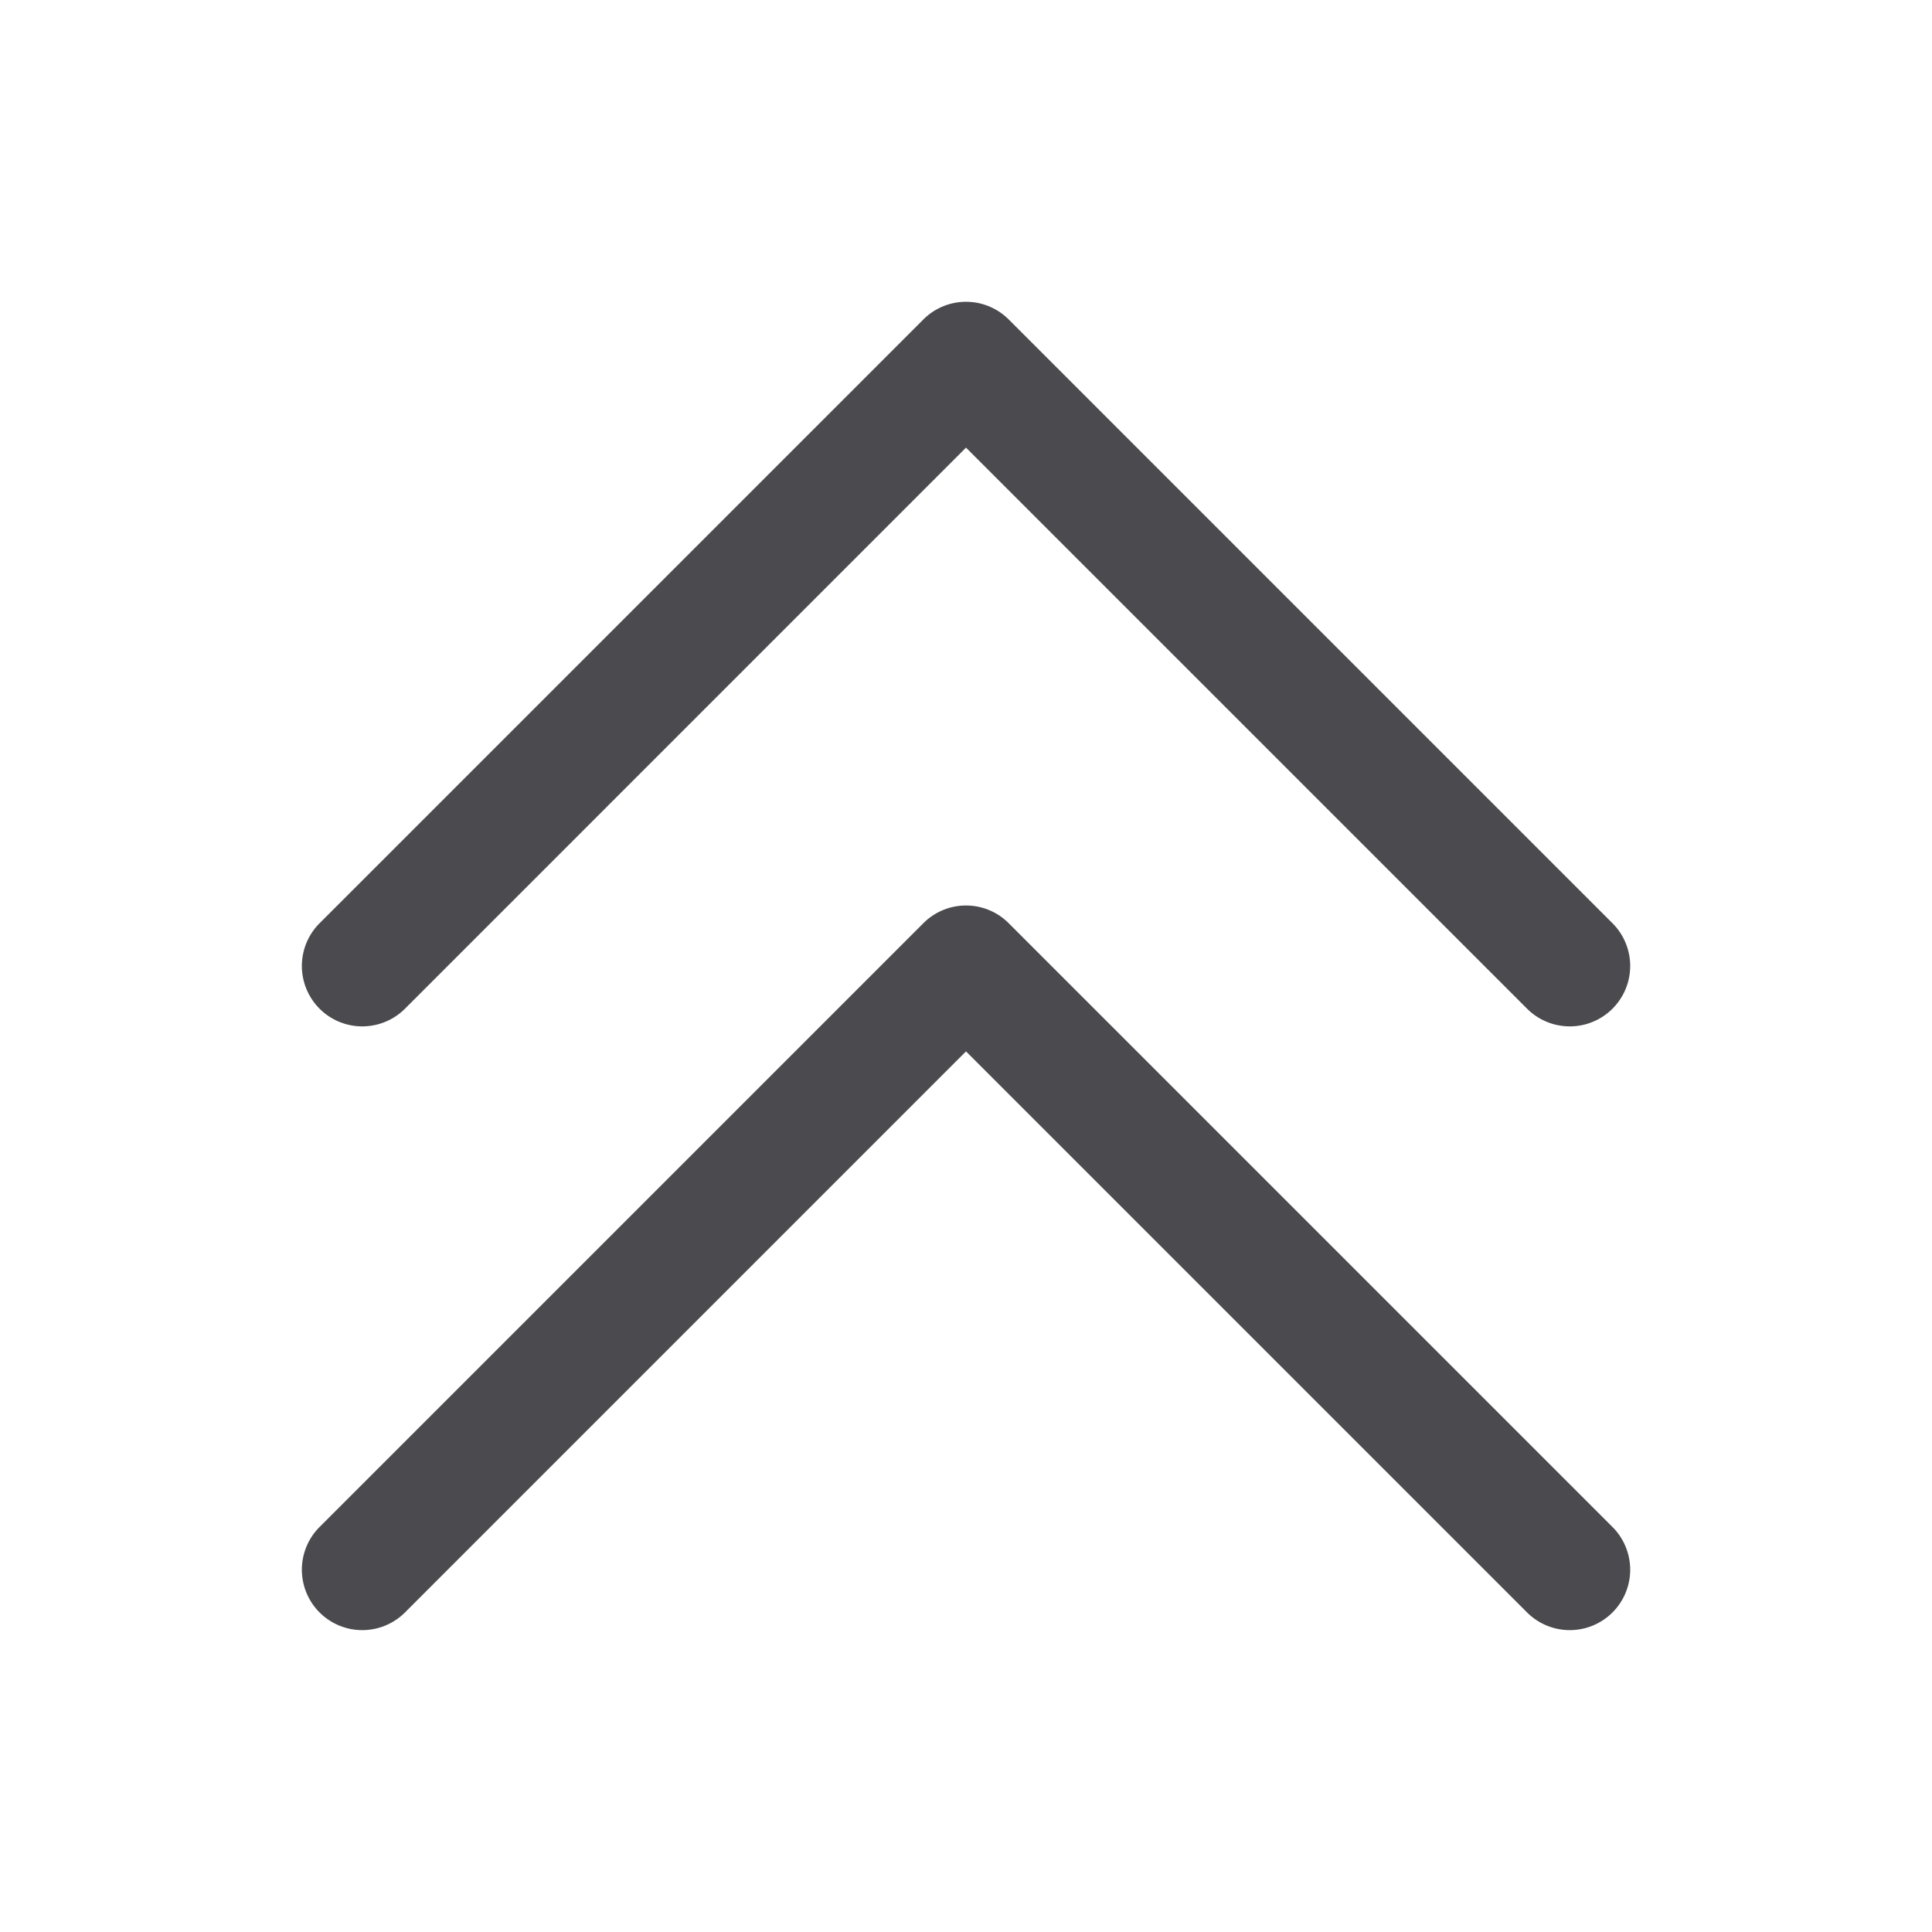 <svg xmlns="http://www.w3.org/2000/svg" width="32" height="32" fill="none" viewBox="0 0 32 32">
  <path fill="#4A4A4F" d="M26.708 25.292a1 1 0 0 1-1.415 1.415L16 17.414l-9.292 9.293a1 1 0 1 1-1.415-1.415l10-10a.998.998 0 0 1 1.415 0l10 10Zm-20-8.585L16 7.414l9.293 9.293a1 1 0 0 0 1.415-1.415l-10-10a1 1 0 0 0-1.415 0l-10 10a1 1 0 0 0 1.415 1.415Z"/>
</svg>
